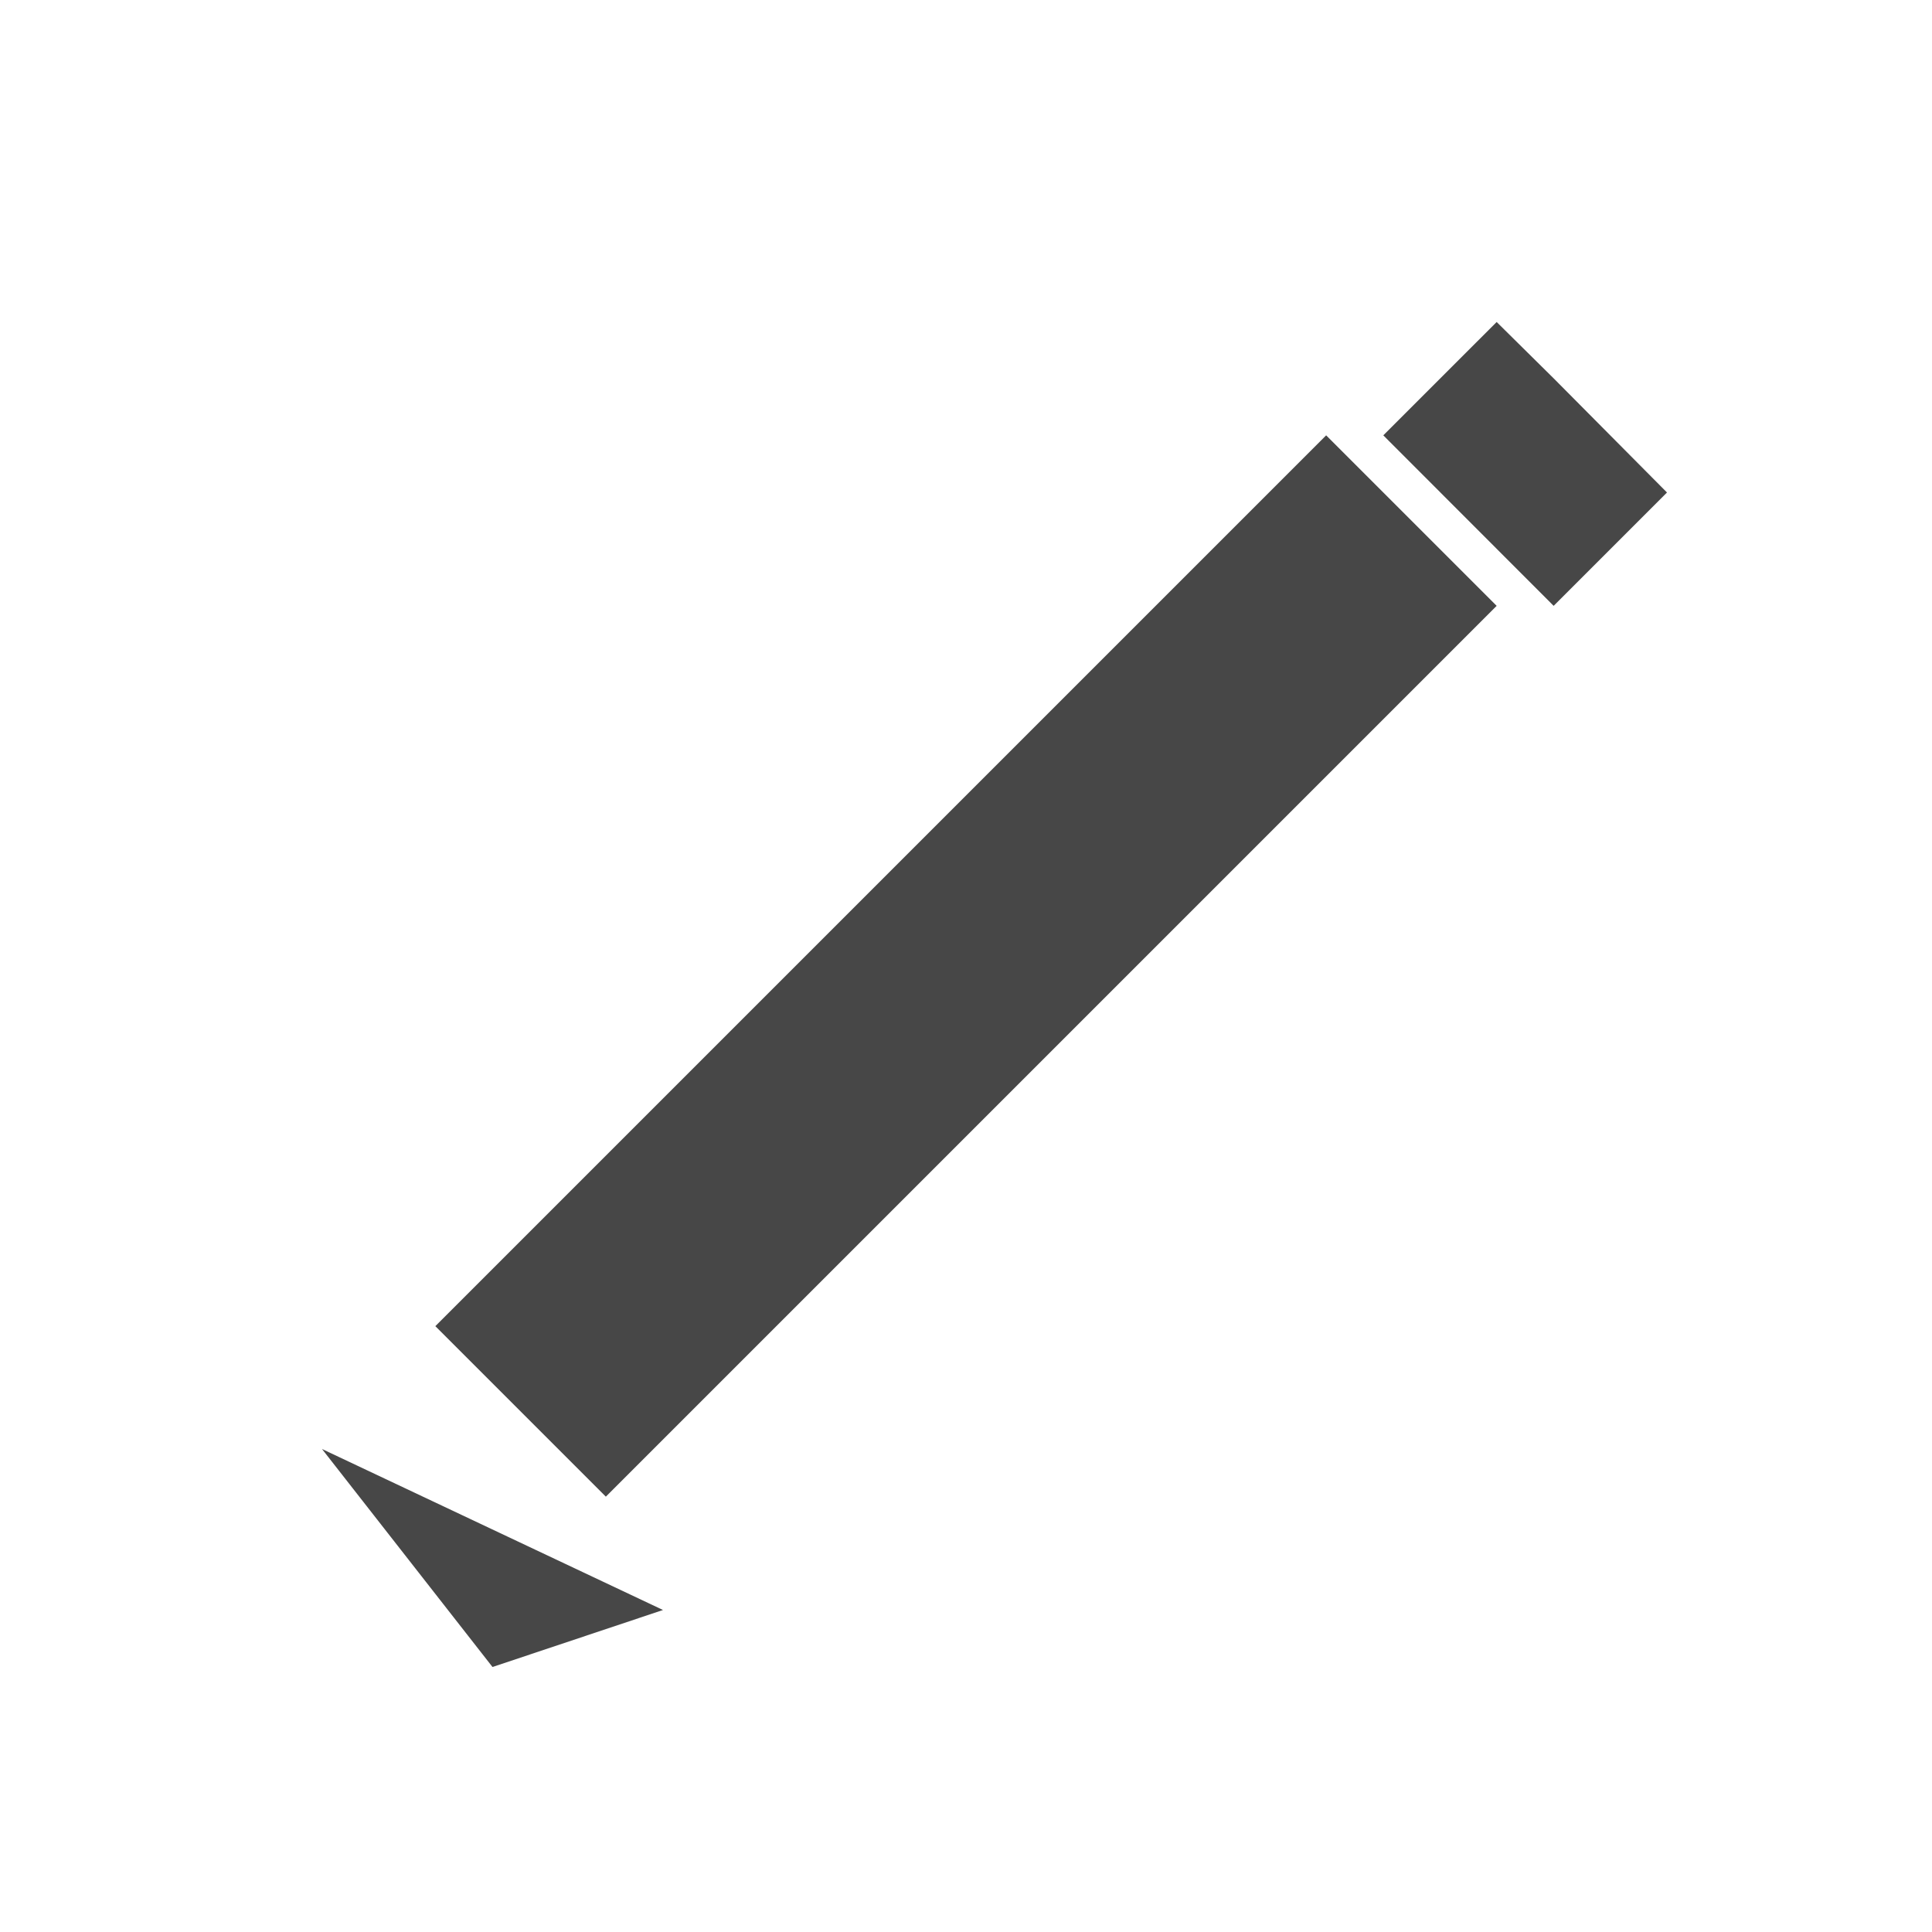 <?xml version="1.0" encoding="UTF-8"?>
<svg width="24" height="24" viewBox="0 0 24 24" fill="none" xmlns="http://www.w3.org/2000/svg">
  <path d="M16.474 5.408L18.592 7.526L7.526 18.592L5.408 16.474L16.474 5.408ZM19.3 4.7L18.592 4L17.184 5.408L19.3 7.526L20.708 6.118L19.3 4.7ZM4 18L6.118 20.708L8.236 20L4 18Z" fill="#474747"/>
</svg> 